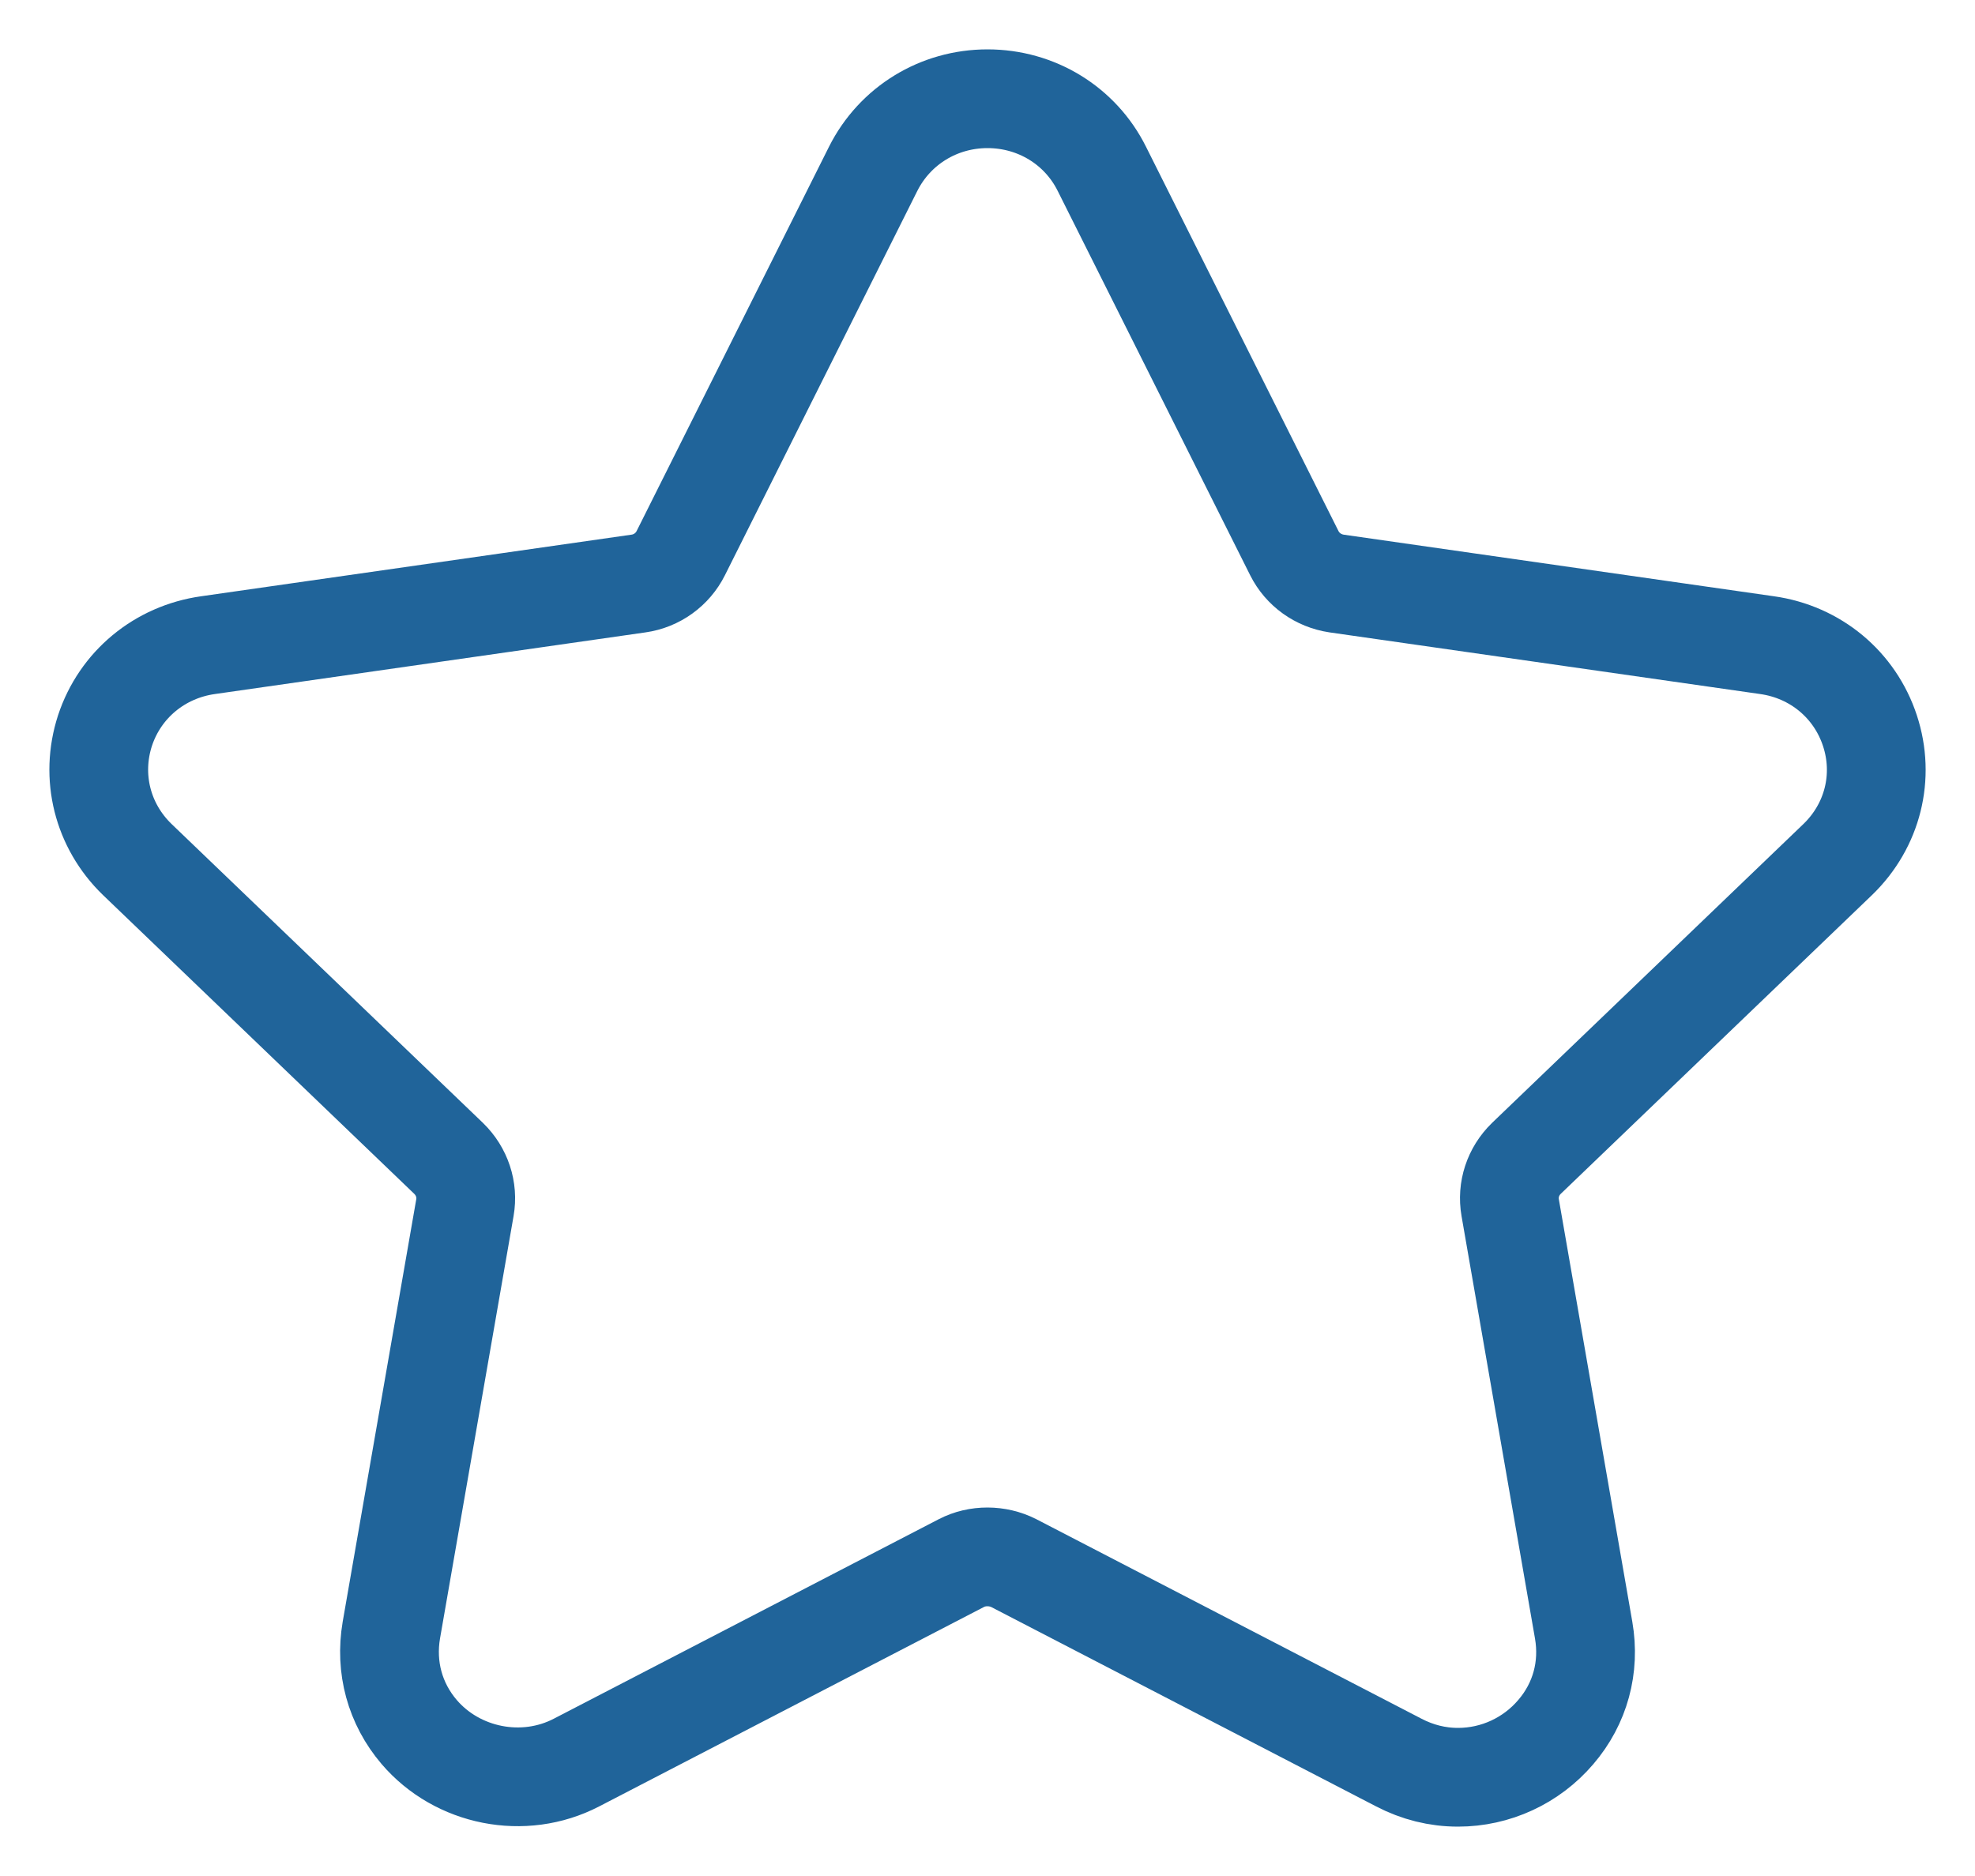 <?xml version="1.0" encoding="UTF-8"?>
<svg width="20px" height="19px" viewBox="0 0 20 19" version="1.1" xmlns="http://www.w3.org/2000/svg" xmlns:xlink="http://www.w3.org/1999/xlink">
    <!-- Generator: sketchtool 51.2 (57519) - http://www.bohemiancoding.com/sketch -->
    <title>C5F0BA2C-5E2F-4CF5-BDA3-5B50FE0AAD43</title>
    <desc>Created with sketchtool.</desc>
    <defs></defs>
    <g id="Symbol" stroke="none" stroke-width="1" fill="none" fill-rule="evenodd">
        <g id="icon_favorito_off" transform="translate(0, -2)" stroke="#20649A">
            <path d="M18.61,10.705 C18.964,10.363 19.089,9.865 18.936,9.4 C18.783,8.935 18.385,8.603 17.894,8.534 L13.536,7.91 C13.349,7.882 13.19,7.768 13.107,7.602 L11.158,3.71 C10.94,3.272 10.495,3 10,3 C9.506,3 9.062,3.272 8.842,3.71 L6.894,7.602 C6.811,7.768 6.651,7.884 6.465,7.91 L2.107,8.534 C1.616,8.603 1.216,8.935 1.063,9.4 C0.912,9.865 1.037,10.364 1.39,10.705 L4.544,13.733 C4.678,13.864 4.74,14.049 4.708,14.231 L3.963,18.51 C3.899,18.886 3.999,19.254 4.245,19.542 C4.631,19.993 5.301,20.13 5.838,19.851 L9.735,17.831 C9.898,17.746 10.102,17.748 10.266,17.831 L14.165,19.851 C14.353,19.949 14.555,20 14.765,20 C15.145,20 15.507,19.833 15.755,19.542 C16.002,19.254 16.102,18.886 16.037,18.51 L15.293,14.231 C15.261,14.049 15.322,13.864 15.456,13.733 L18.61,10.705 Z" id="favorito-on"></path>
        </g>
    </g>
</svg>